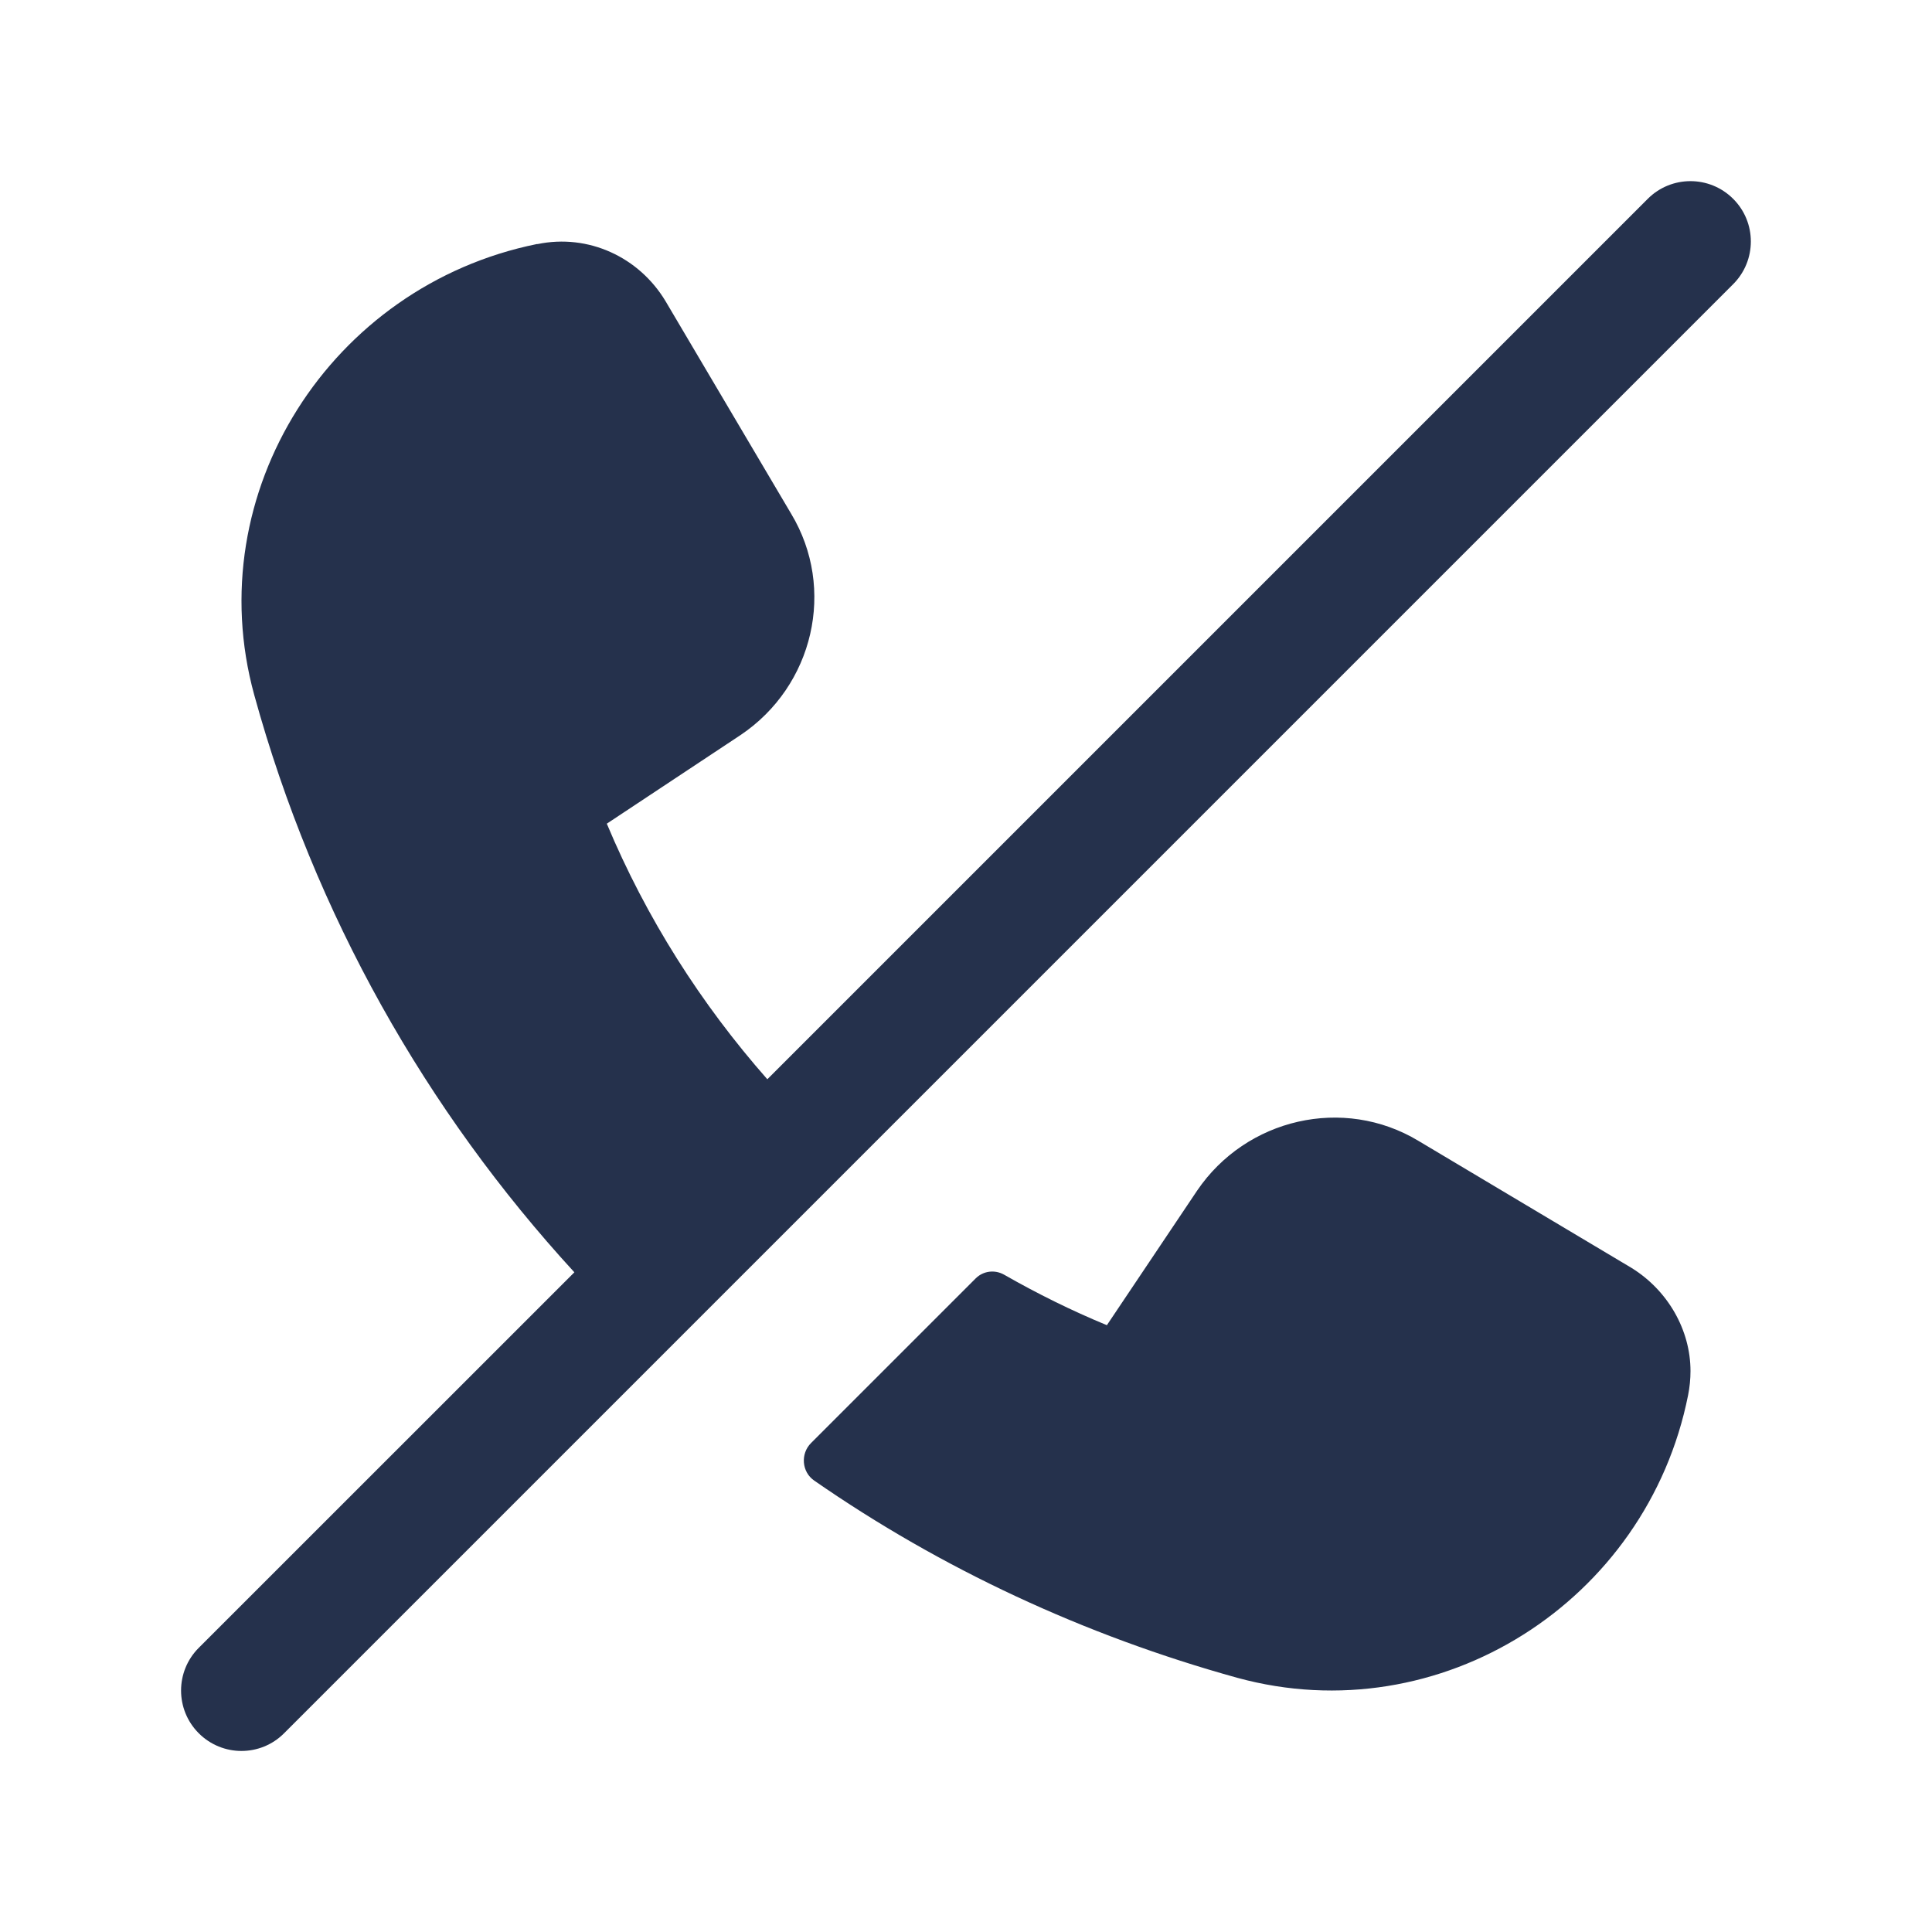 <svg width="24" height="24" viewBox="0 0 24 24" fill="none" xmlns="http://www.w3.org/2000/svg">
<path d="M21 17.032C21 17.132 20.99 17.232 20.97 17.332C20.46 19.892 17.89 21.532 15.369 20.842C13.468 20.315 11.692 19.487 10.114 18.392C9.959 18.285 9.942 18.059 10.075 17.926L12.12 15.881C12.214 15.787 12.358 15.769 12.474 15.835C12.884 16.069 13.309 16.28 13.75 16.462L14.87 14.792C15.48 13.892 16.69 13.612 17.62 14.172L20.27 15.752C20.72 16.032 21 16.522 21 17.032ZM21.53 2.47C21.237 2.177 20.762 2.177 20.469 2.47L9.532 13.407C8.709 12.473 8.029 11.405 7.538 10.232L9.198 9.132C10.108 8.522 10.388 7.312 9.828 6.382L8.268 3.742C7.938 3.192 7.308 2.902 6.678 3.032H6.668C4.108 3.552 2.468 6.122 3.158 8.632C3.909 11.361 5.295 13.8 7.135 15.805L2.469 20.47C2.176 20.763 2.176 21.238 2.469 21.531C2.615 21.677 2.807 21.751 2.999 21.751C3.191 21.751 3.383 21.678 3.529 21.531L21.529 3.531C21.823 3.238 21.823 2.762 21.53 2.47Z" fill="#25314C"/>
</svg>
